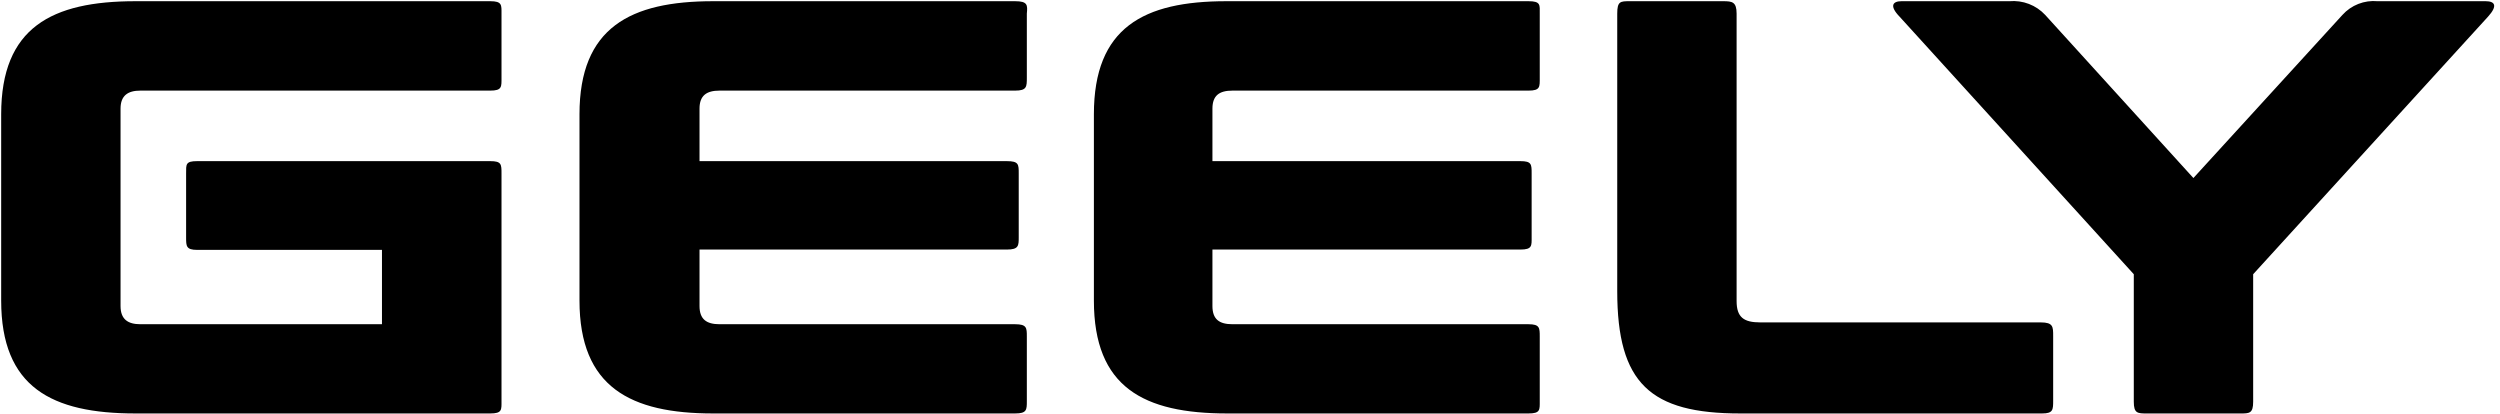 <svg width="151" height="25" viewBox="0 0 151 25" fill="none" xmlns="http://www.w3.org/2000/svg">
<path d="M123.261 19.473H106.321C105.321 19.473 104.891 19.163 104.891 18.183V0.823C104.891 0.113 104.621 0.073 104.091 0.073H98.441C97.871 0.073 97.681 0.073 97.681 0.823V17.583C97.681 23.163 99.681 24.973 105.111 24.973H123.341C124.011 24.973 124.011 24.753 124.011 24.183V20.293C124.011 19.733 124.011 19.473 123.261 19.473ZM92.321 0.073H74.071C69.071 0.073 66.071 1.663 66.071 6.903V18.153C66.071 23.393 69.071 24.973 74.131 24.973H92.321C93.041 24.973 93.001 24.753 93.001 24.223V20.333C93.001 19.803 93.001 19.583 92.321 19.583H74.441C73.641 19.583 73.231 19.283 73.231 18.483V15.073H91.831C92.551 15.073 92.511 14.843 92.511 14.323V10.483C92.511 9.923 92.511 9.733 91.831 9.733H73.231V6.563C73.231 5.773 73.641 5.473 74.441 5.473H92.321C93.041 5.473 93.001 5.243 93.001 4.683V0.823C93.001 0.303 93.071 0.073 92.321 0.073ZM61.311 0.073H43.071C38.071 0.073 35.001 1.663 35.001 6.903V18.153C35.001 23.393 38.091 24.973 43.071 24.973H61.311C62.021 24.973 62.021 24.753 62.021 24.223V20.333C62.021 19.803 62.021 19.583 61.311 19.583H43.461C42.671 19.583 42.251 19.283 42.251 18.483V15.073H60.811C61.531 15.073 61.531 14.843 61.531 14.323V10.483C61.531 9.923 61.531 9.733 60.811 9.733H42.251V6.563C42.251 5.773 42.671 5.473 43.461 5.473H61.311C62.021 5.473 62.021 5.243 62.021 4.683V0.823C62.071 0.303 62.071 0.073 61.311 0.073ZM29.611 0.073H8.181C3.121 0.073 0.071 1.663 0.071 6.903V18.153C0.071 23.393 3.121 24.973 8.181 24.973H29.611C30.331 24.973 30.291 24.753 30.291 24.223V10.483C30.291 9.923 30.291 9.733 29.611 9.733H11.911C11.201 9.733 11.241 9.923 11.241 10.483V14.343C11.241 14.863 11.241 15.093 11.911 15.093H23.071V19.583H8.481C7.721 19.583 7.281 19.283 7.281 18.483V6.563C7.281 5.773 7.721 5.473 8.481 5.473H29.611C30.331 5.473 30.291 5.243 30.291 4.683V0.823C30.291 0.303 30.331 0.073 29.611 0.073ZM150.131 0.073H143.601C143.208 0.037 142.811 0.093 142.443 0.237C142.075 0.381 141.746 0.609 141.481 0.903L132.481 10.753L123.531 0.903C123.258 0.609 122.922 0.382 122.547 0.238C122.173 0.094 121.771 0.038 121.371 0.073H114.851C114.331 0.073 114.091 0.343 114.741 1.013L128.881 16.563V24.263C128.881 24.973 129.111 24.973 129.681 24.973H135.331C135.861 24.973 136.091 24.973 136.091 24.263V16.563L150.271 1.013C150.881 0.343 150.691 0.073 150.131 0.073Z" fill="#000000"/>

<defs>
</defs>
</svg>
